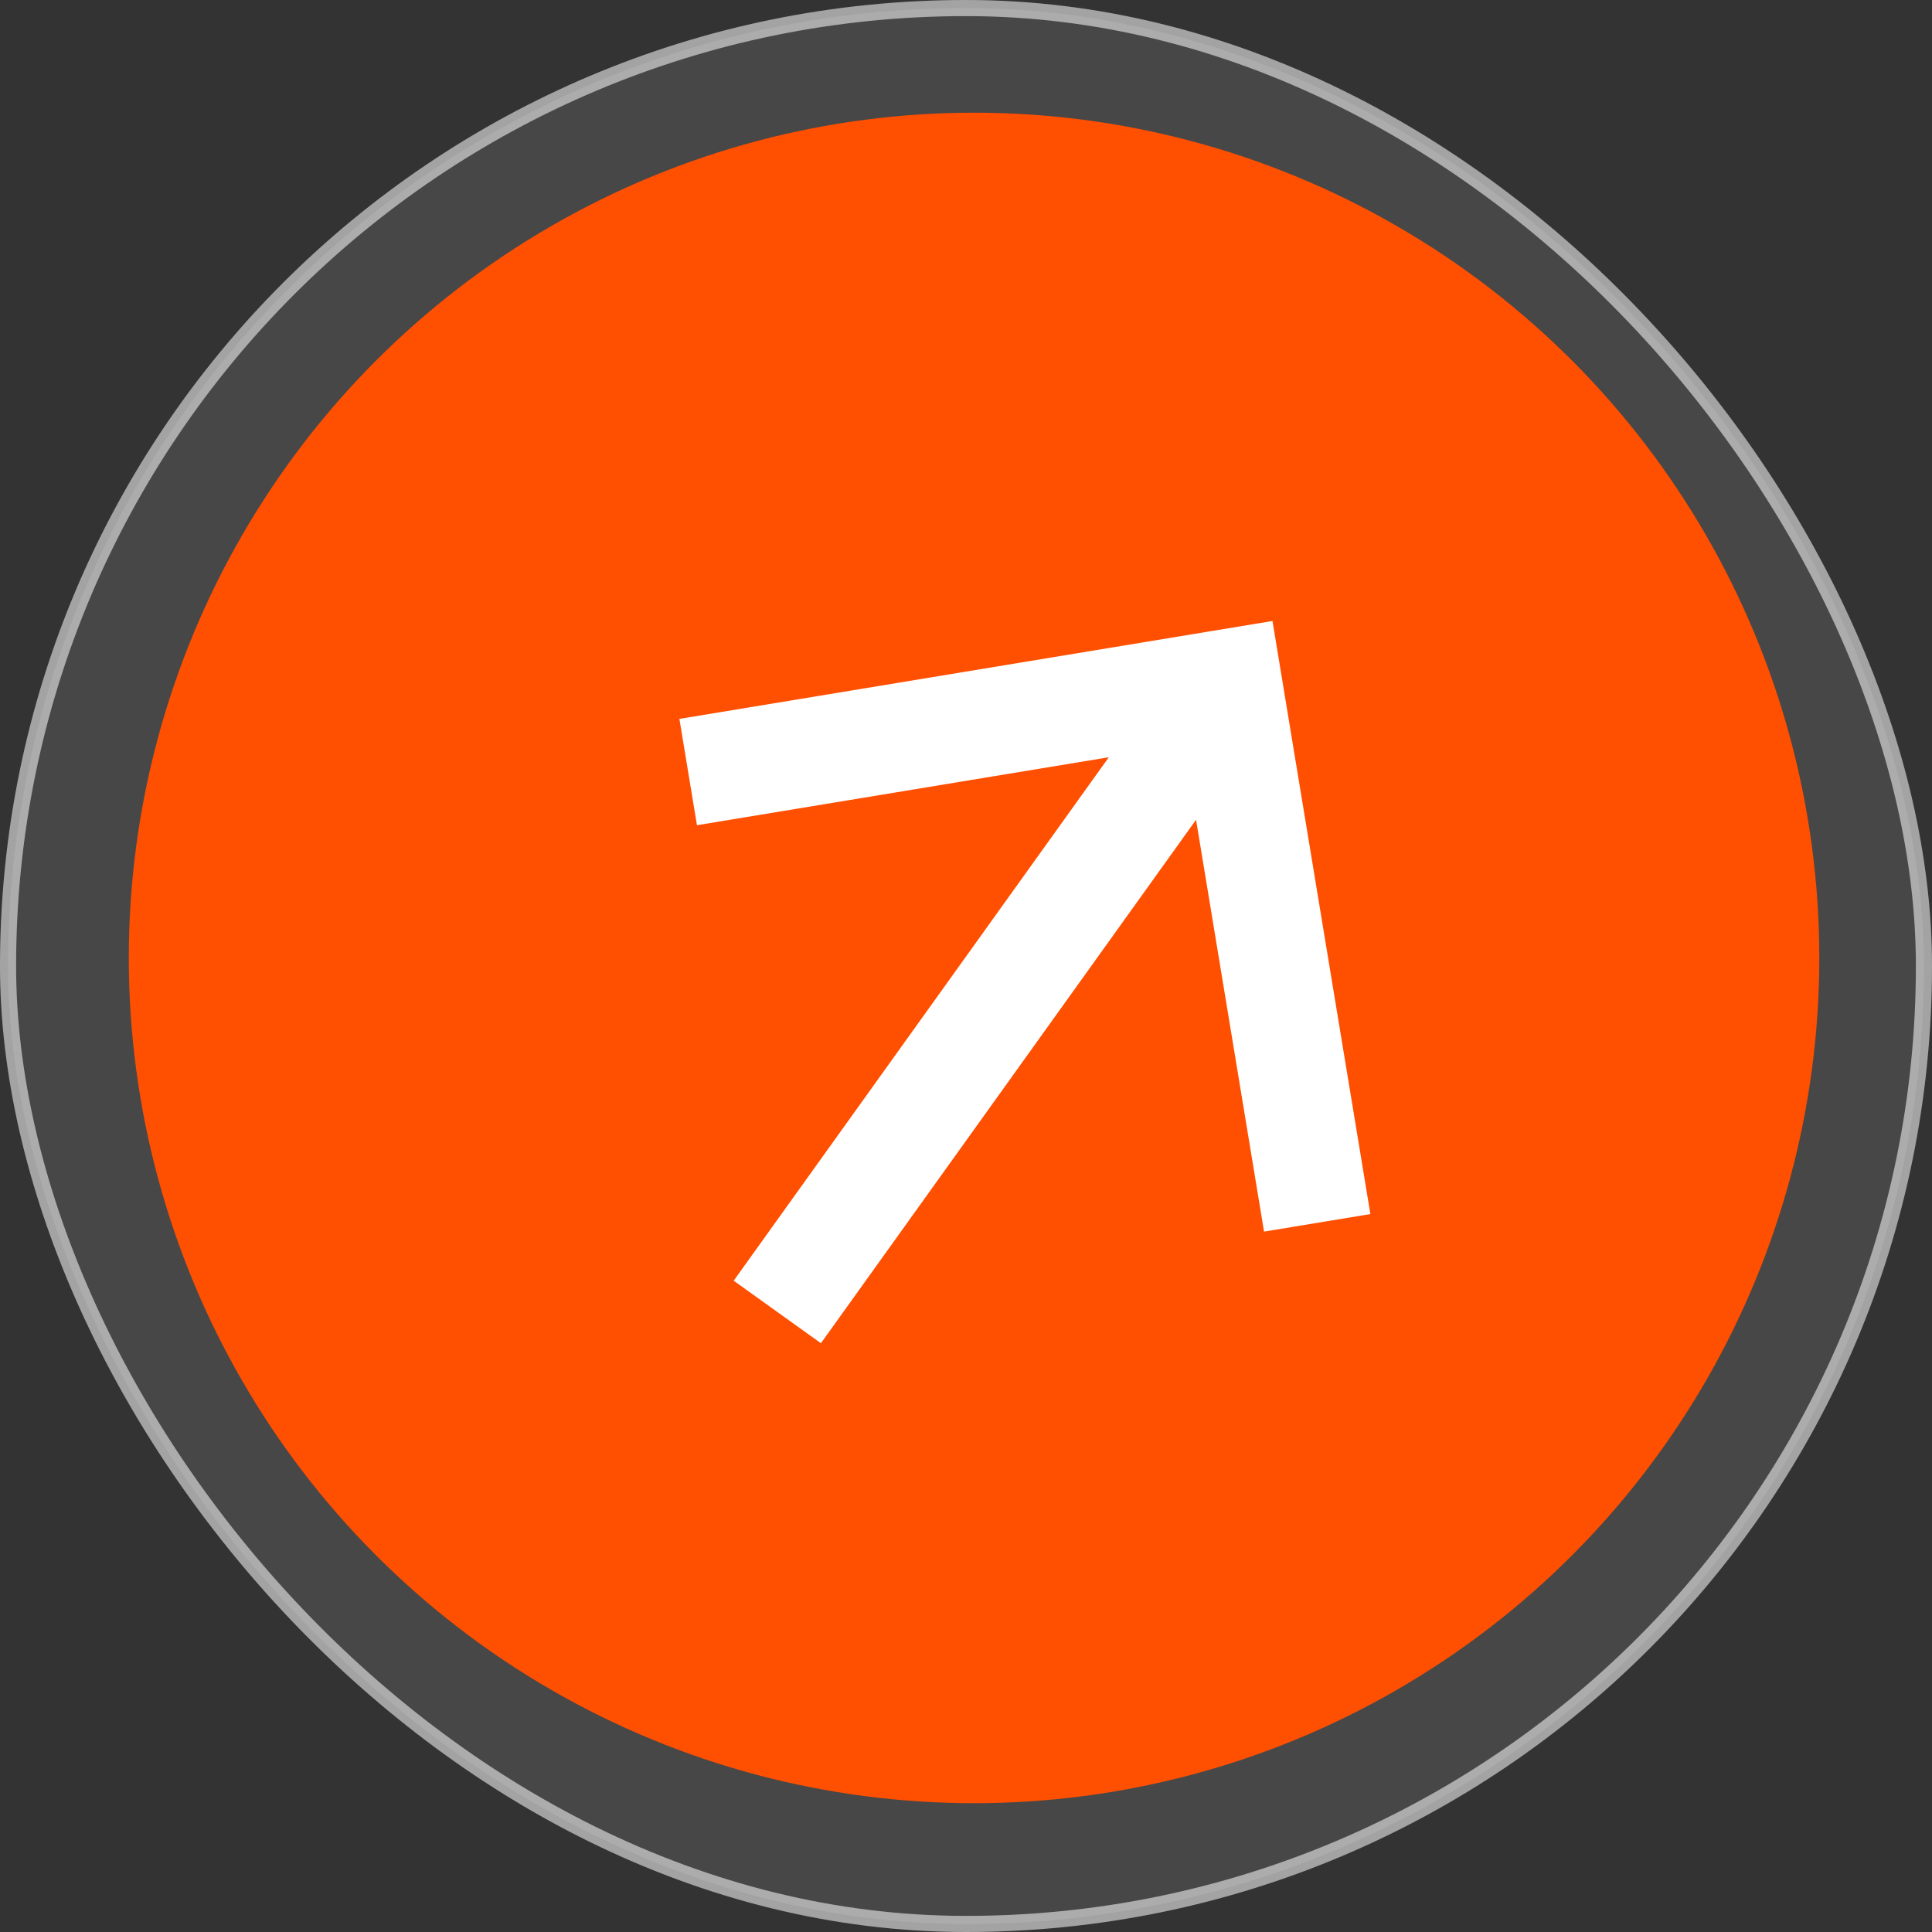<svg width="120" height="120" viewBox="0 0 120 120" fill="none" xmlns="http://www.w3.org/2000/svg">
<rect x="0" y="0" width="120" height="120" fill="#333333" stroke="none"/>
<rect x="0.5" y="0.5" width="119" height="119" rx="59.5" fill="white" fill-opacity="0.1"/>
<rect x="0.5" y="0.5" width="119" height="119" rx="59.5" stroke="url(#paint0_linear_3_246)"/>
<rect x="0.5" y="0.5" width="119" height="119" rx="59.5" stroke="white" stroke-opacity="0.1"/>
<circle cx="60.5" cy="59.5" r="52.5" fill="#FF4F01"/>
<path d="M50.989 83.43L45.57 79.547L68.871 47.034L43.289 51.256L42.199 44.652L79.036 38.571L85.117 75.408L78.512 76.498L74.289 50.917L50.989 83.43Z" fill="white"/>
<defs>
<linearGradient id="paint0_linear_3_246" x1="60" y1="0" x2="60" y2="120" gradientUnits="userSpaceOnUse">
<stop stop-color="white" stop-opacity="0.5"/>
</linearGradient>
</defs>
</svg>
